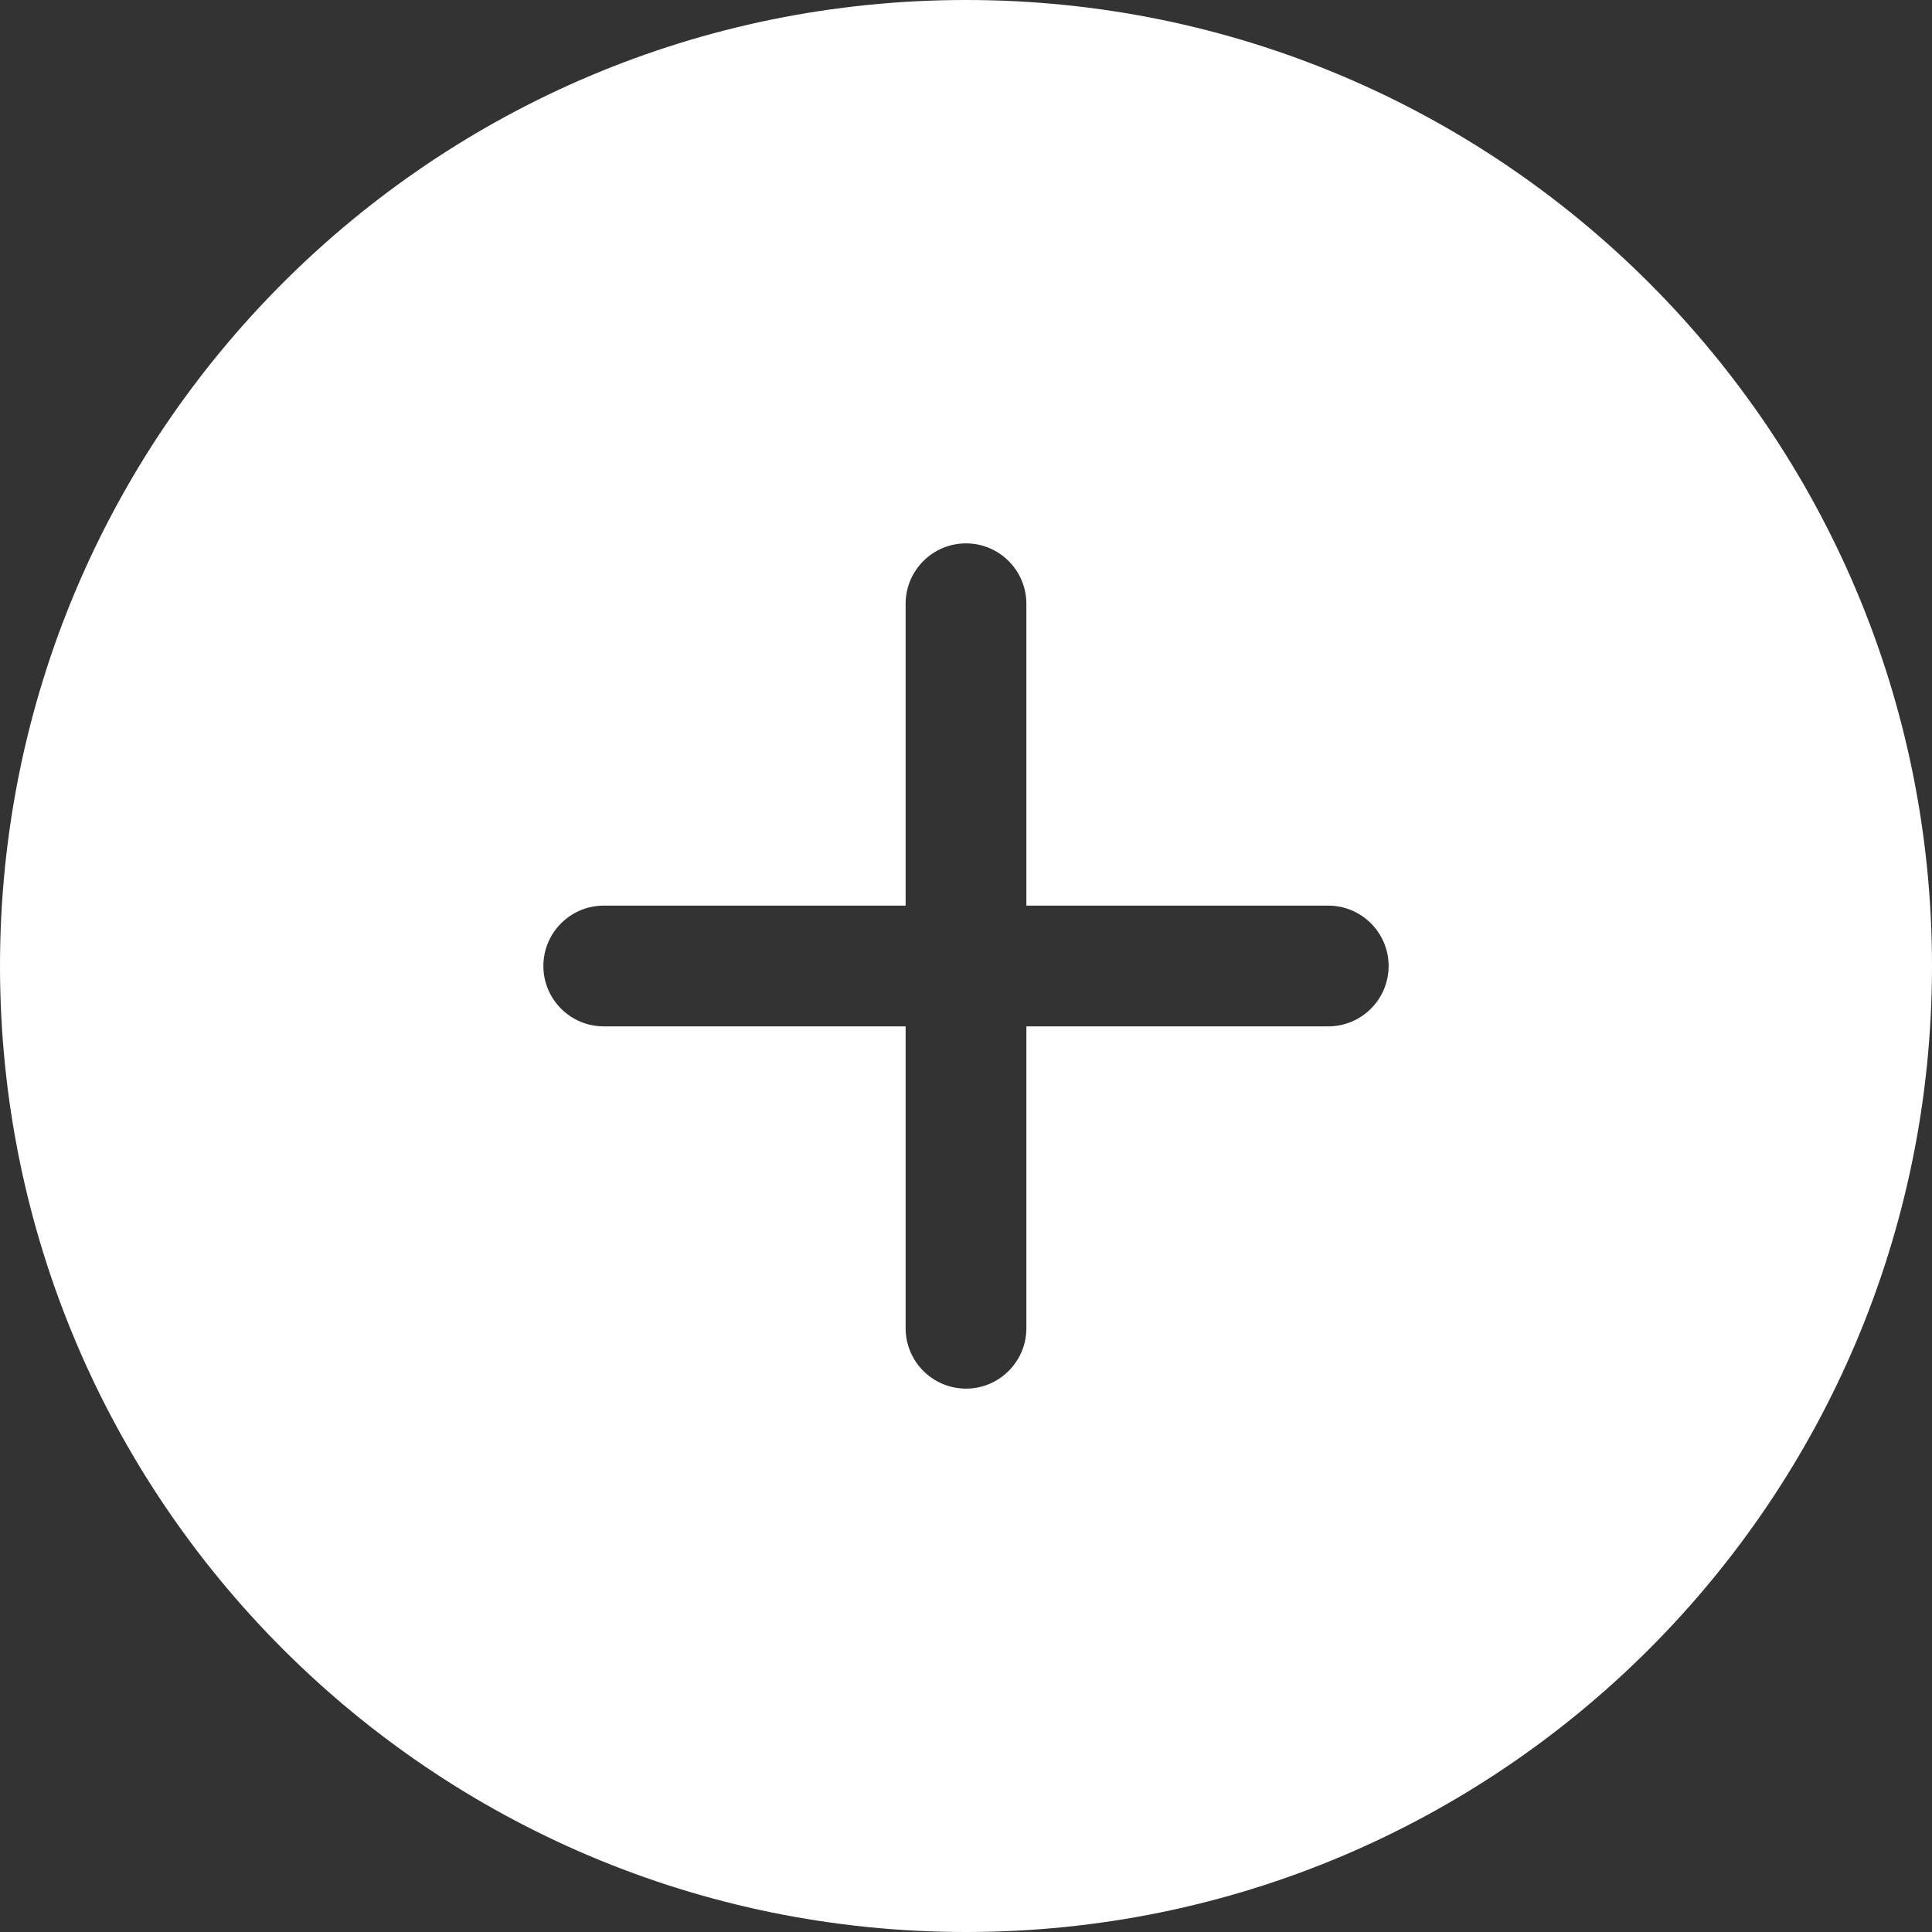 <svg viewBox="0 0 32 32" version="1.1" xmlns="http://www.w3.org/2000/svg" xmlns:xlink="http://www.w3.org/1999/xlink" xmlns:sketch="http://www.bohemiancoding.com/sketch/ns" fill="#000000"><rect x="0" y="0" width="32" height="32" fill="#333333" stroke="none"/><g id="SVGRepo_bgCarrier" stroke-width="0"></g><g id="SVGRepo_tracerCarrier" stroke-linecap="round" stroke-linejoin="round"></g><g id="SVGRepo_iconCarrier"> <title>plus-circle</title> <desc>Created with Sketch Beta.</desc> <defs> </defs> <g id="Page-1" stroke="none" stroke-width="1" fill="none" fill-rule="evenodd" sketch:type="MSPage"> <g id="Icon-Set-Filled" sketch:type="MSLayerGroup" transform="translate(-466, -1089)" fill="#ffffff"> <path d="M488,1106 L483,1106 L483,1111 C483,1111.55 482.553,1112 482,1112 C481.447,1112 481,1111.55 481,1111 L481,1106 L476,1106 C475.447,1106 475,1105.55 475,1105 C475,1104.45 475.447,1104 476,1104 L481,1104 L481,1099 C481,1098.45 481.447,1098 482,1098 C482.553,1098 483,1098.45 483,1099 L483,1104 L488,1104 C488.553,1104 489,1104.45 489,1105 C489,1105.55 488.553,1106 488,1106 L488,1106 Z M482,1089 C473.163,1089 466,1096.16 466,1105 C466,1113.84 473.163,1121 482,1121 C490.837,1121 498,1113.84 498,1105 C498,1096.16 490.837,1089 482,1089 L482,1089 Z" id="plus-circle" sketch:type="MSShapeGroup"> </path> </g> </g> </g></svg>